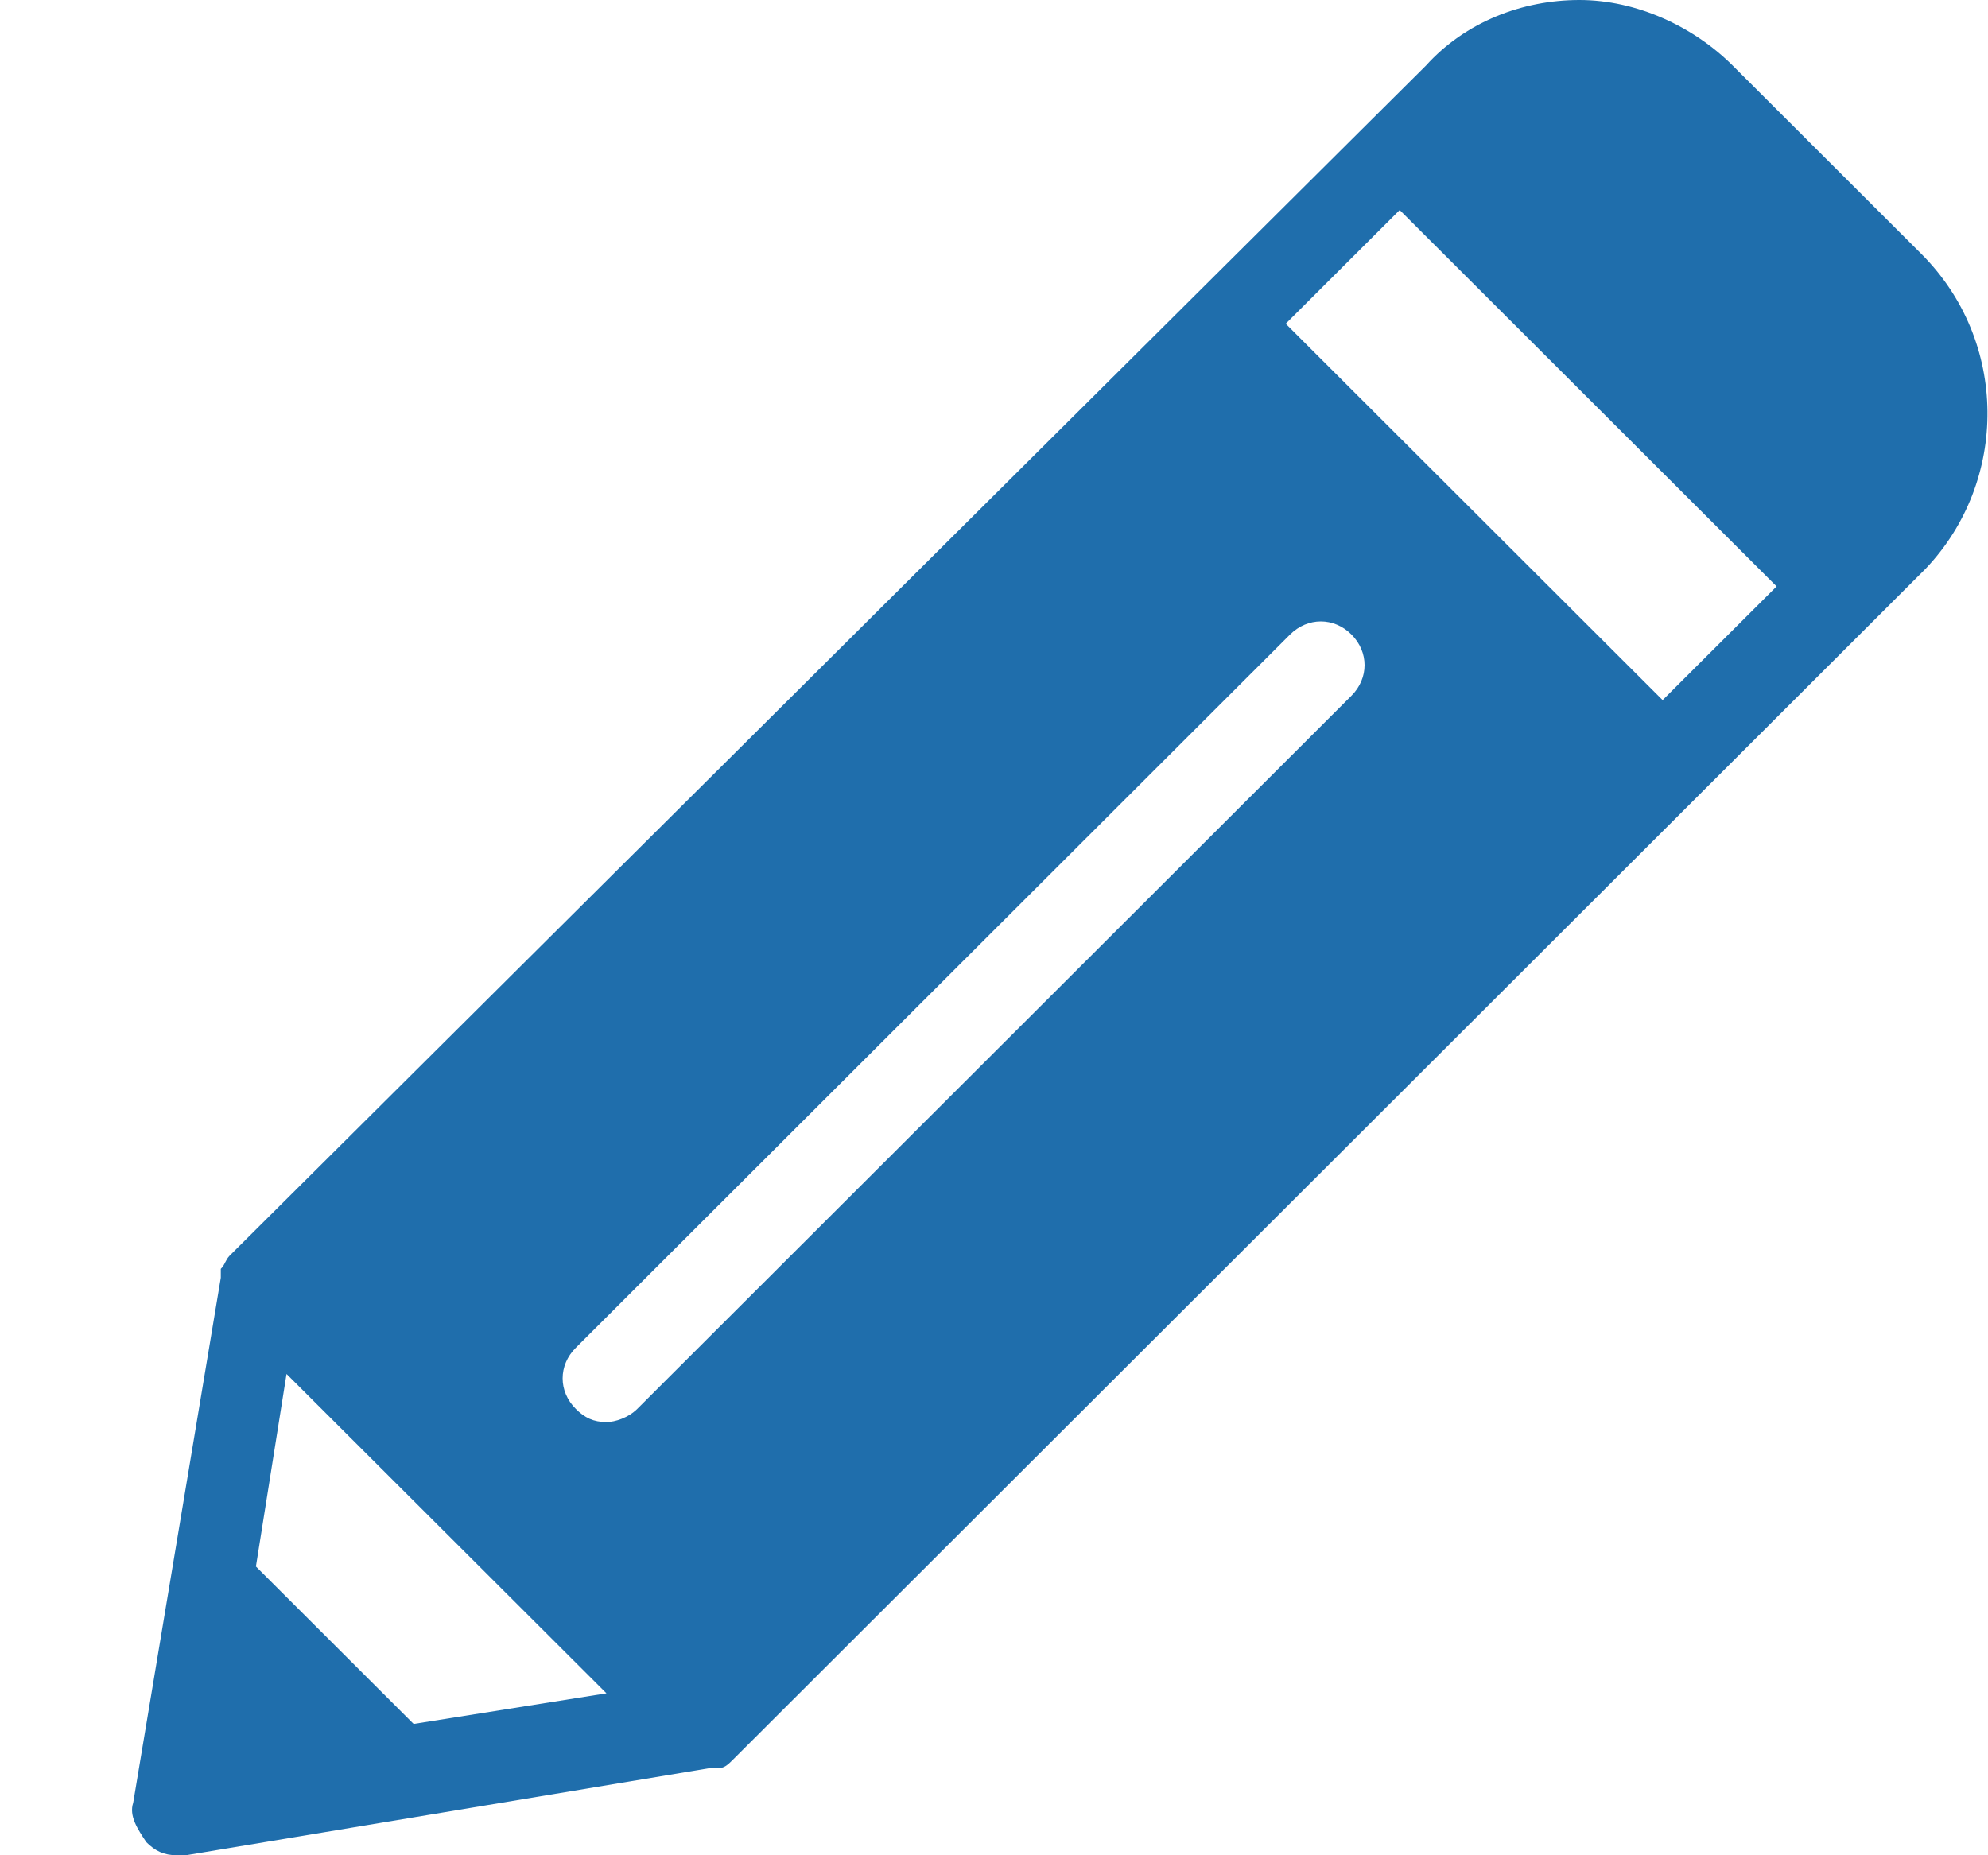 <svg width="15" height="14" viewBox="0 0 15 14" fill="none" xmlns="http://www.w3.org/2000/svg">
<path fill-rule="evenodd" clip-rule="evenodd" d="M13.074 0.495L14.496 1.915C15.157 2.575 15.157 3.632 14.529 4.292L5.535 13.274C5.502 13.307 5.469 13.34 5.436 13.34H5.403H5.37L1.402 14H1.336C1.236 14 1.17 13.967 1.104 13.901C1.038 13.802 0.972 13.703 1.005 13.604L1.666 9.642V9.608V9.575C1.683 9.559 1.691 9.542 1.699 9.526C1.708 9.509 1.716 9.493 1.732 9.476L10.759 0.495C11.057 0.165 11.487 0 11.917 0C12.347 0 12.776 0.198 13.074 0.495ZM1.931 11.821L3.121 13.009L4.576 12.778L2.162 10.368L1.931 11.821ZM10.197 5.25L4.808 10.632C4.741 10.698 4.642 10.731 4.576 10.731C4.477 10.731 4.411 10.698 4.345 10.632C4.212 10.5 4.212 10.302 4.345 10.17L9.734 4.788C9.867 4.656 10.065 4.656 10.197 4.788C10.329 4.92 10.329 5.118 10.197 5.25ZM9.701 2.443L12.545 5.283L13.405 4.425L10.561 1.585L9.701 2.443Z" fill="#1F6EAC"/>
</svg>
